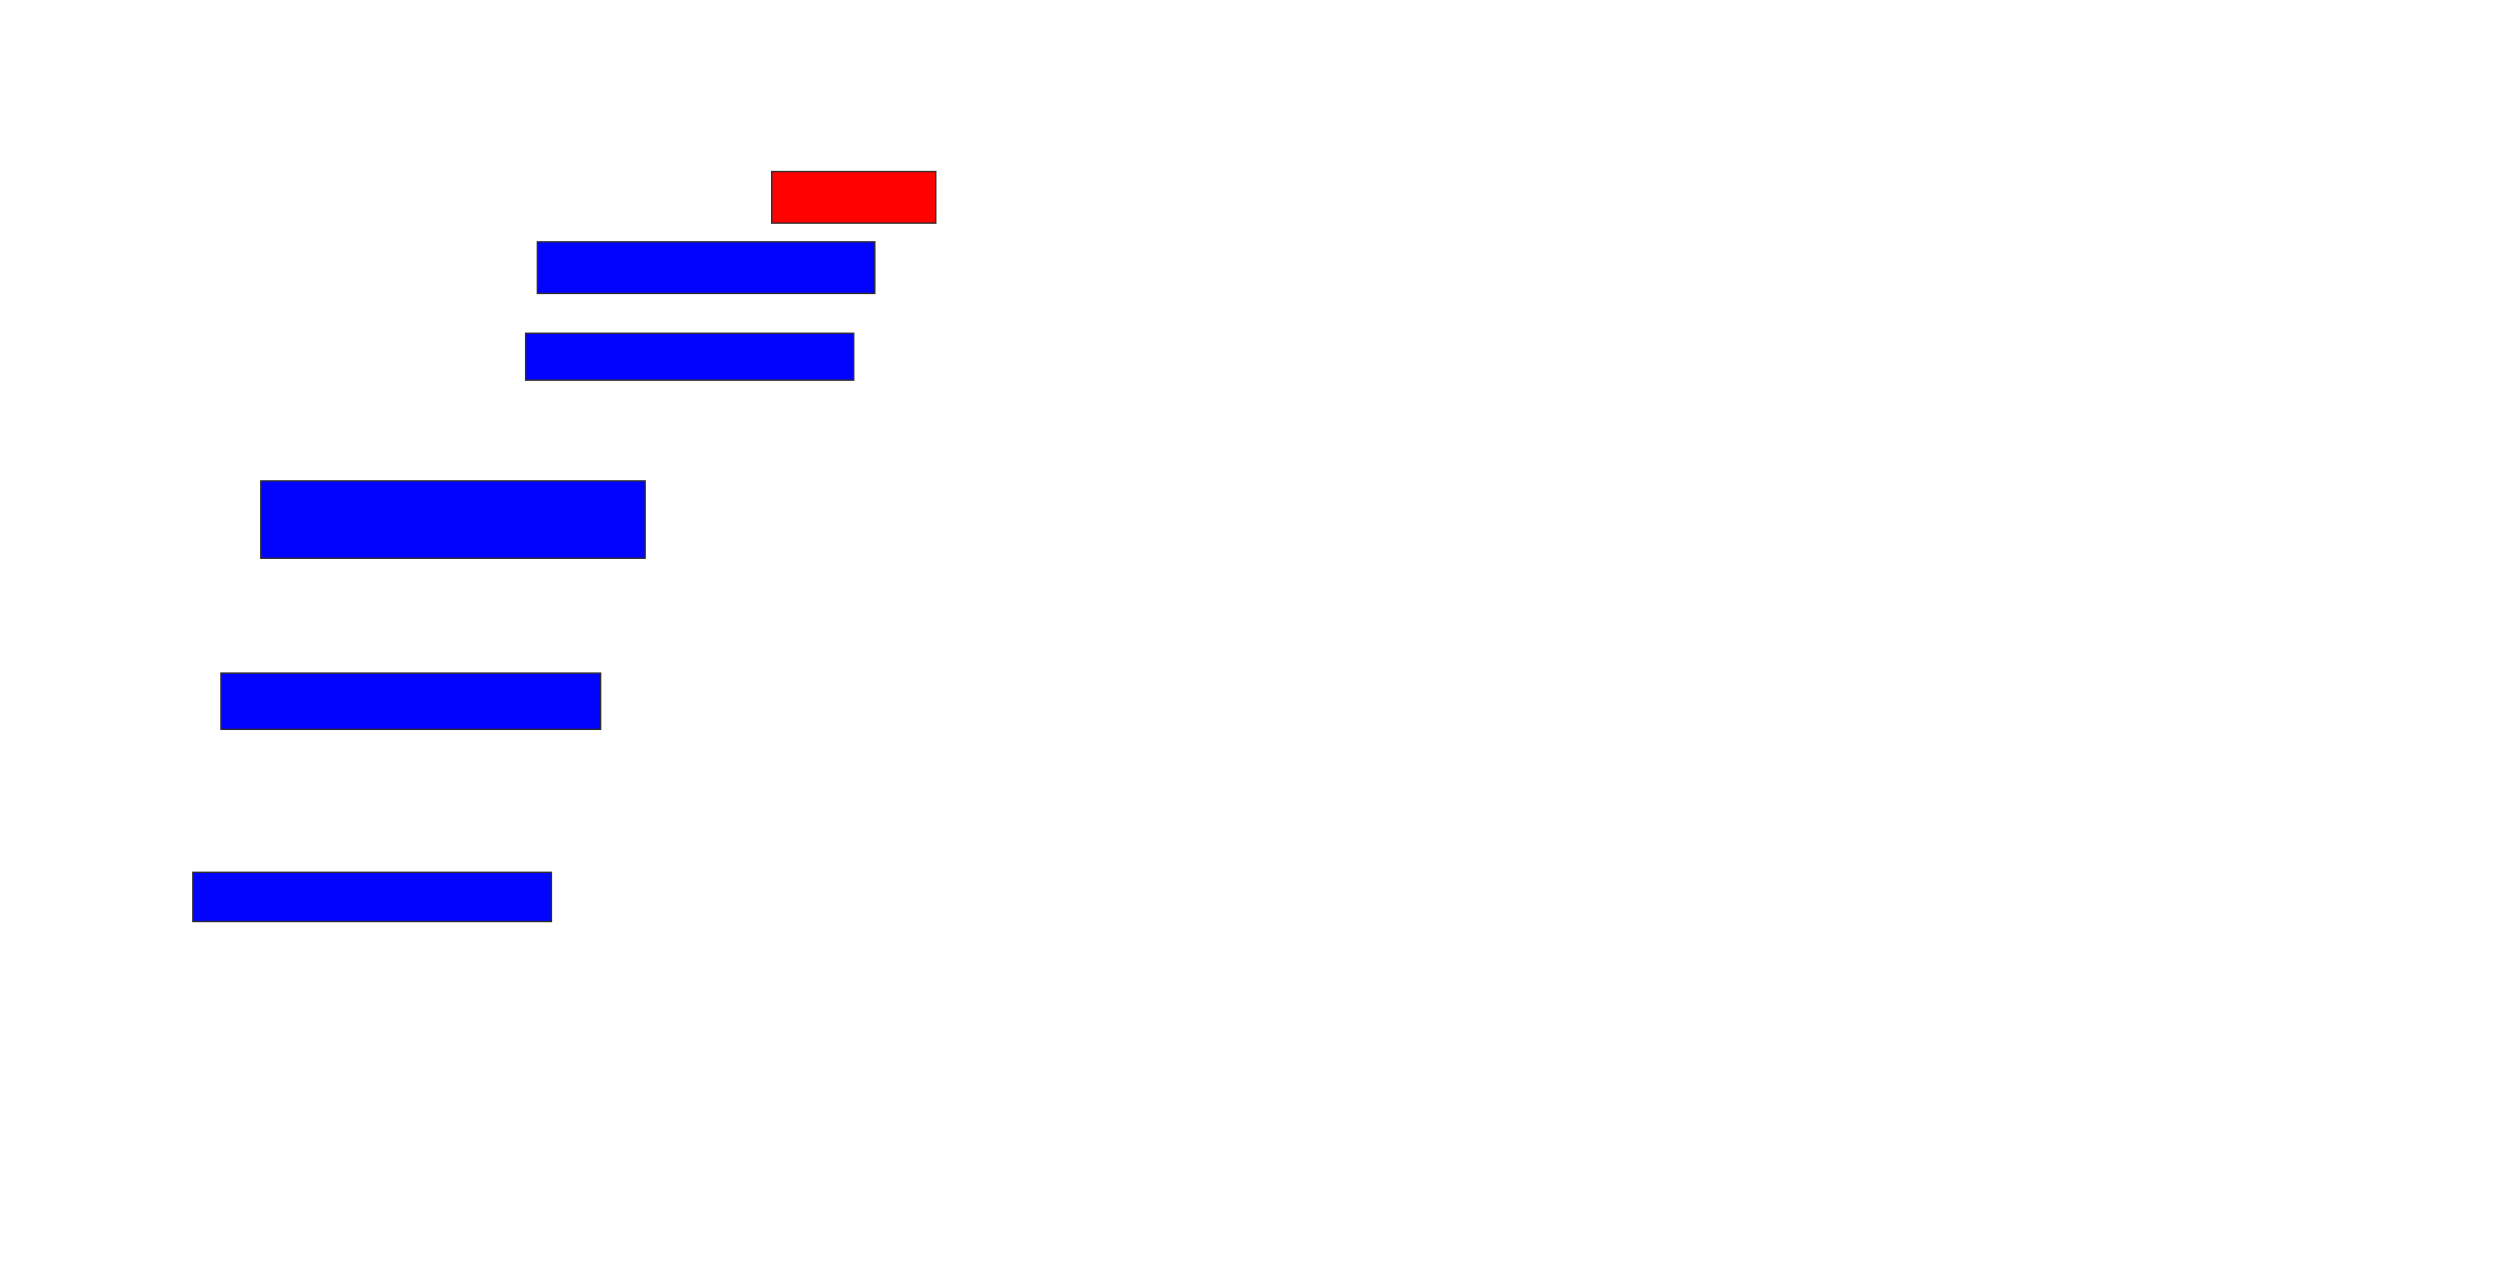 <svg xmlns="http://www.w3.org/2000/svg" width="1808" height="920">
 <!-- Created with Image Occlusion Enhanced -->
 <g>
  <title>Labels</title>
 </g>
 <g>
  <title>Masks</title>
  <rect id="84ff0b3153f54a1bb3725afd1cc4ffc4-ao-1" height="37.288" width="118.644" y="124.068" x="558.102" stroke="#2D2D2D" fill="#ff0200" class="qshape"/>
  <rect id="84ff0b3153f54a1bb3725afd1cc4ffc4-ao-2" height="37.288" width="244.068" y="174.915" x="388.61" stroke="#2D2D2D" fill="#0203ff"/>
  <rect id="84ff0b3153f54a1bb3725afd1cc4ffc4-ao-3" height="33.898" width="237.288" y="241.017" x="380.136" stroke="#2D2D2D" fill="#0203ff"/>
  <rect id="84ff0b3153f54a1bb3725afd1cc4ffc4-ao-4" height="55.932" width="277.966" y="347.797" x="188.61" stroke="#2D2D2D" fill="#0203ff"/>
  <rect id="84ff0b3153f54a1bb3725afd1cc4ffc4-ao-5" height="40.678" width="274.576" y="486.78" x="159.797" stroke="#2D2D2D" fill="#0203ff"/>
  <rect id="84ff0b3153f54a1bb3725afd1cc4ffc4-ao-6" height="35.593" width="259.322" y="630.847" x="139.458" stroke="#2D2D2D" fill="#0203ff"/>
 </g>
</svg>